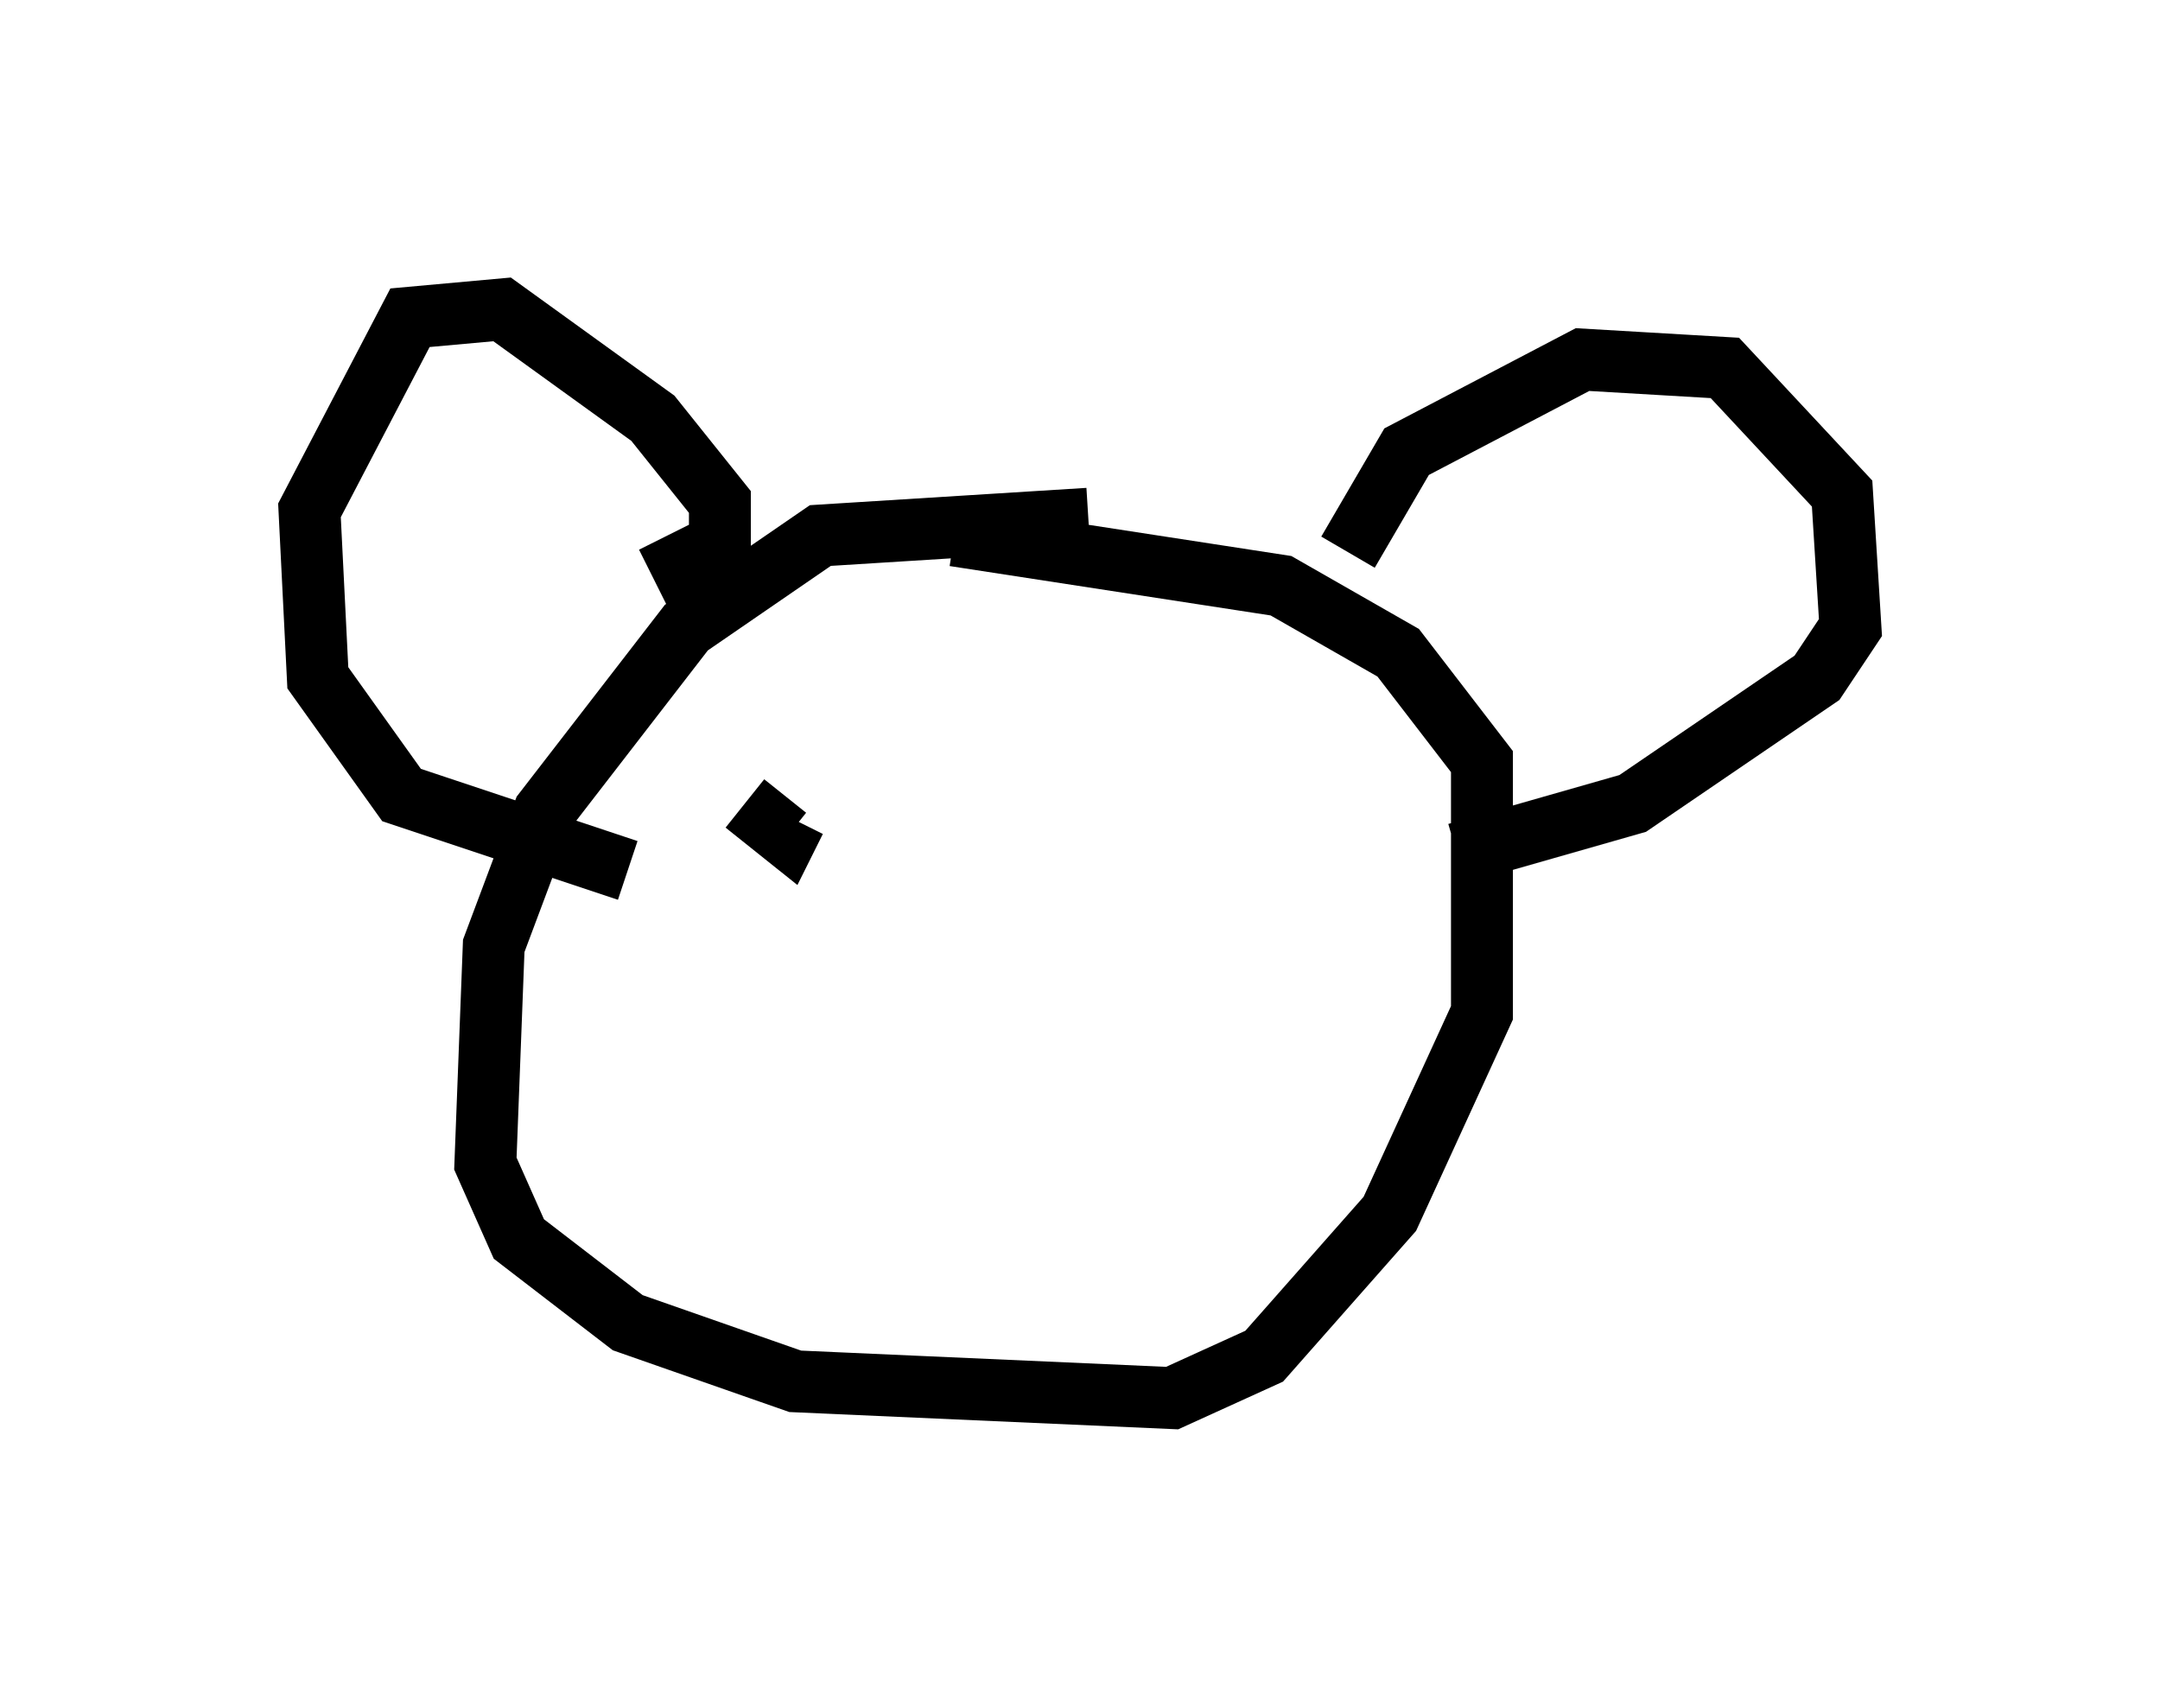 <?xml version="1.0" encoding="utf-8" ?>
<svg baseProfile="full" height="27.591" version="1.1" width="34.898" xmlns="http://www.w3.org/2000/svg" xmlns:ev="http://www.w3.org/2001/xml-events" xmlns:xlink="http://www.w3.org/1999/xlink"><defs /><rect fill="white" height="27.591" width="34.898" x="0" y="0" /><path d="M18.261, 9.059 m-0.677, -0.677 l-4.33, 0.271 -2.165, 1.488 l-2.3, 2.977 -0.812, 2.165 l-0.135, 3.518 0.541, 1.218 l1.759, 1.353 2.706, 0.947 l6.089, 0.271 1.488, -0.677 l2.03, -2.3 1.488, -3.248 l0.0, -4.059 -1.353, -1.759 l-1.894, -1.083 -5.277, -0.812 m-4.871, 0.677 l1.083, -0.541 0.0, -0.677 l-1.083, -1.353 -2.436, -1.759 l-1.488, 0.135 -1.624, 3.112 l0.135, 2.706 1.353, 1.894 l3.654, 1.218 m11.637, -5.142 l0.947, -1.624 2.842, -1.488 l2.3, 0.135 1.894, 2.03 l0.135, 2.165 -0.541, 0.812 l-2.977, 2.03 -2.842, 0.812 m-10.284, -0.812 l0.0, 0.0 m-1.218, 0.0 l0.677, 0.541 0.135, -0.271 " fill="none" stroke="black" stroke-width="1" /></svg>